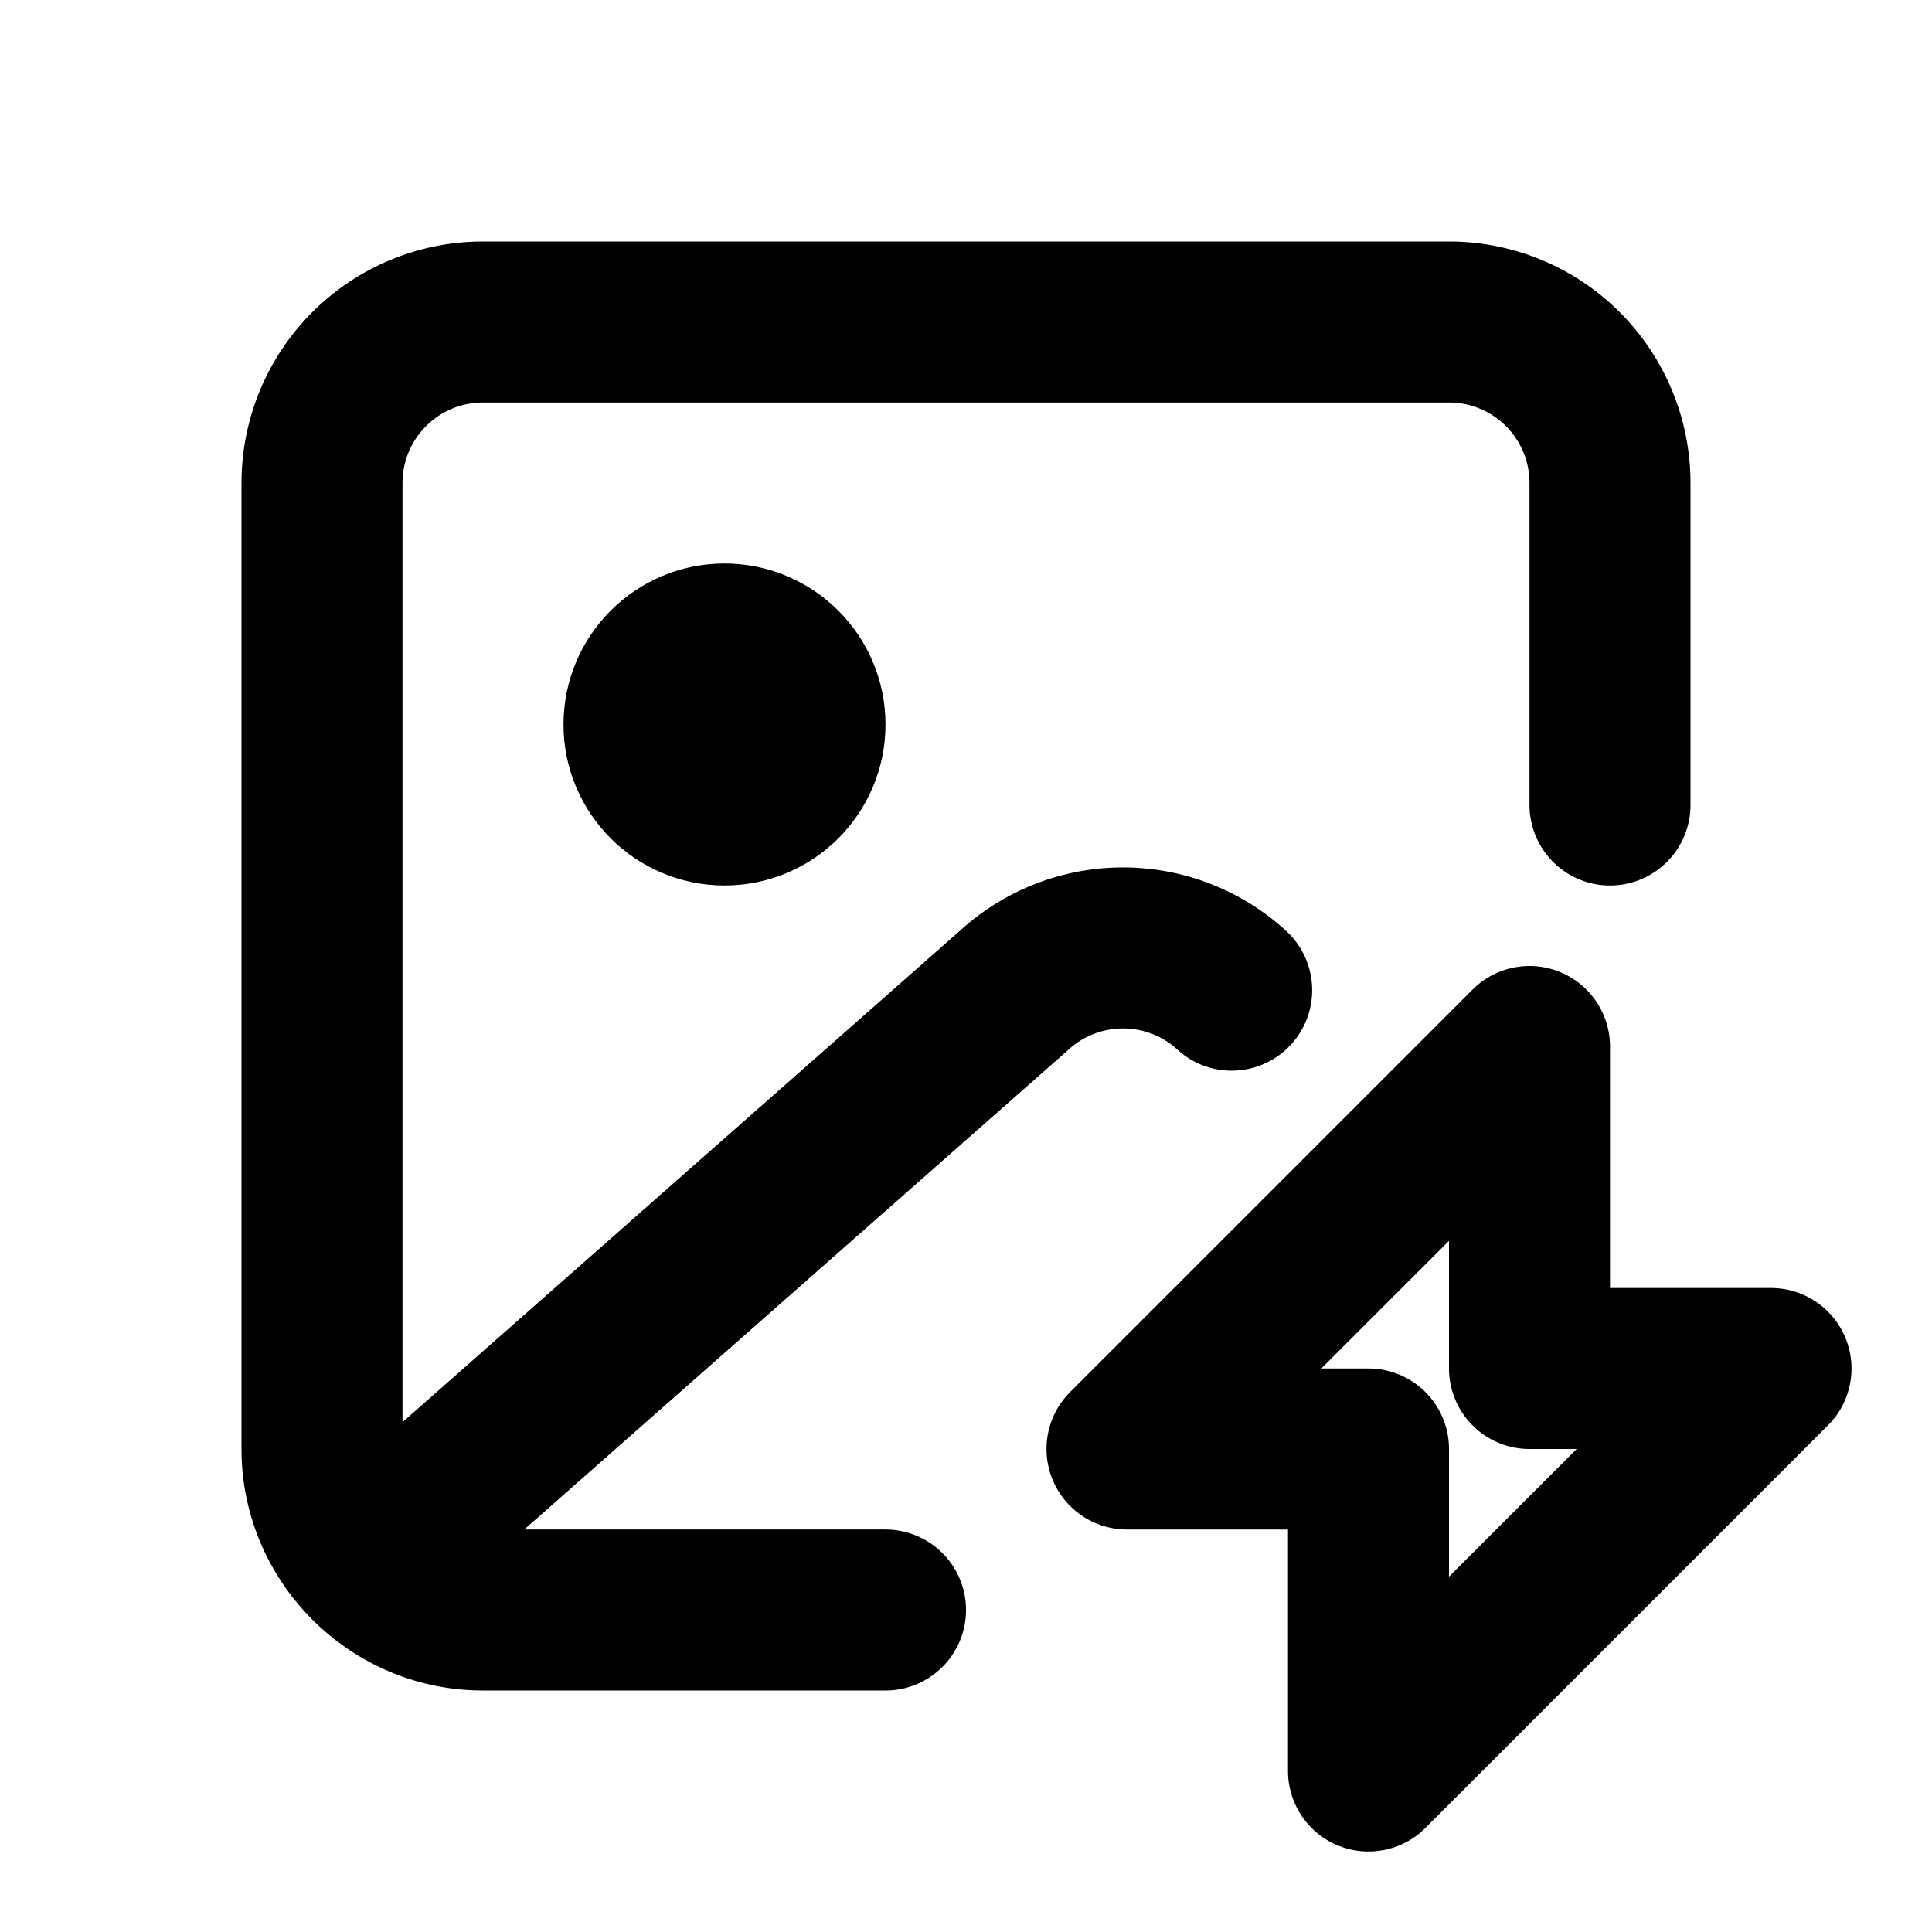 <svg fill="none" xmlns="http://www.w3.org/2000/svg" viewBox="0 0 24 24"><path fill="#fff" d="M0 0h24v24H0z"/><path d="M15.3 12.3a2 2 0 00-2.7 0L5 19m15-9V6a2 2 0 00-2-2H6a2 2 0 00-2 2v12c0 1.1.9 2 2 2h5M14 18l5-5v4h3l-5 5v-4h-3z" stroke="currentColor" stroke-width="2" stroke-linecap="round" stroke-linejoin="round"/><circle cx="9" cy="9" r="1" stroke="currentColor" stroke-width="2" stroke-linecap="round" stroke-linejoin="round"/></svg>